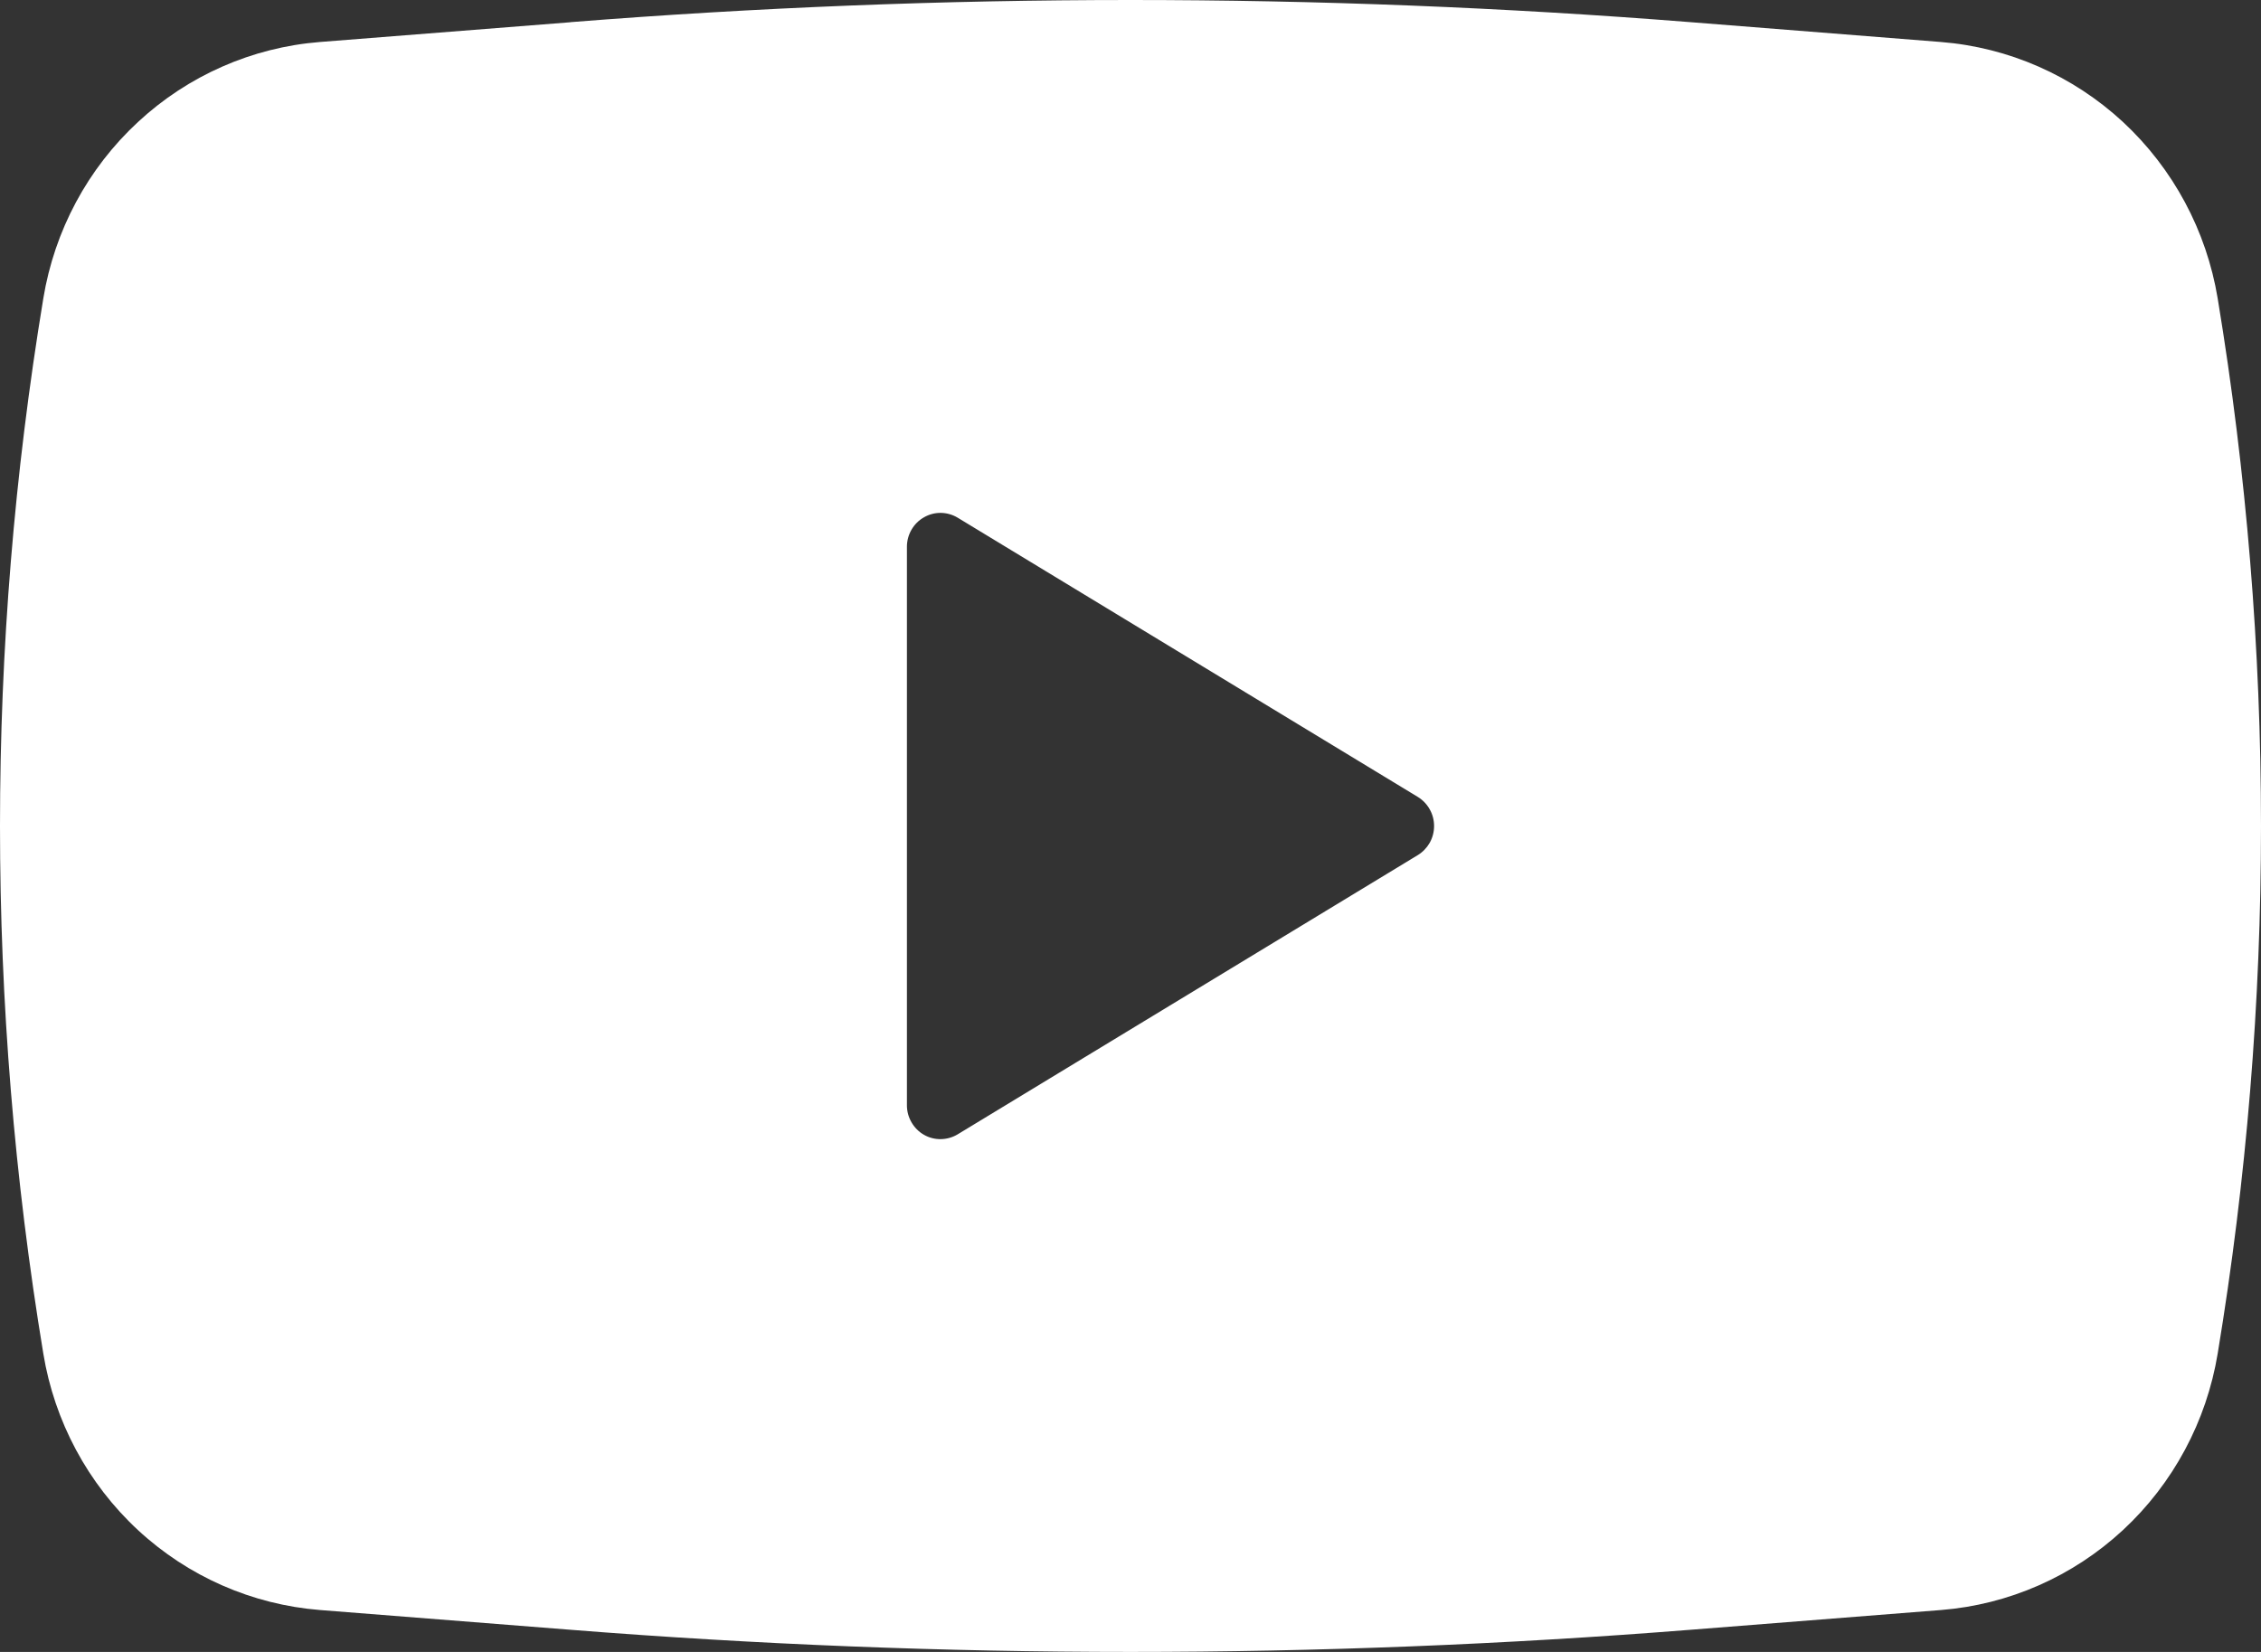 <svg width="26" height="19" viewBox="0 0 26 19" fill="none" xmlns="http://www.w3.org/2000/svg">
<rect x="0" y="0" width="26" height="19" fill="#333333" stroke="none"/>
<path fill-rule="evenodd" clip-rule="evenodd" d="M6.559 0.255C10.846 -0.085 15.153 -0.085 19.44 0.255L22.319 0.483C23.099 0.545 23.836 0.869 24.413 1.403C24.989 1.938 25.373 2.652 25.502 3.433C26.166 7.451 26.166 11.551 25.502 15.568C25.373 16.349 24.99 17.063 24.413 17.598C23.837 18.132 23.1 18.456 22.32 18.518L19.442 18.745C15.154 19.085 10.847 19.085 6.559 18.745L3.68 18.518C2.9 18.456 2.163 18.133 1.586 17.598C1.01 17.064 0.626 16.349 0.498 15.568C-0.166 11.551 -0.166 7.45 0.498 3.433C0.626 2.652 1.009 1.938 1.586 1.404C2.162 0.869 2.899 0.545 3.679 0.483L6.558 0.256L6.559 0.255ZM10.429 12.713V6.289C10.429 6.22 10.447 6.152 10.482 6.092C10.516 6.033 10.565 5.984 10.625 5.95C10.684 5.916 10.751 5.898 10.819 5.899C10.887 5.9 10.954 5.919 11.012 5.954L16.304 9.166C16.361 9.201 16.408 9.25 16.441 9.309C16.474 9.367 16.491 9.433 16.491 9.501C16.491 9.568 16.474 9.634 16.441 9.693C16.408 9.751 16.361 9.8 16.304 9.835L11.012 13.047C10.954 13.082 10.887 13.101 10.819 13.102C10.751 13.103 10.684 13.086 10.625 13.052C10.565 13.018 10.516 12.968 10.482 12.909C10.447 12.849 10.429 12.782 10.429 12.713Z" fill="white"/>
</svg>
